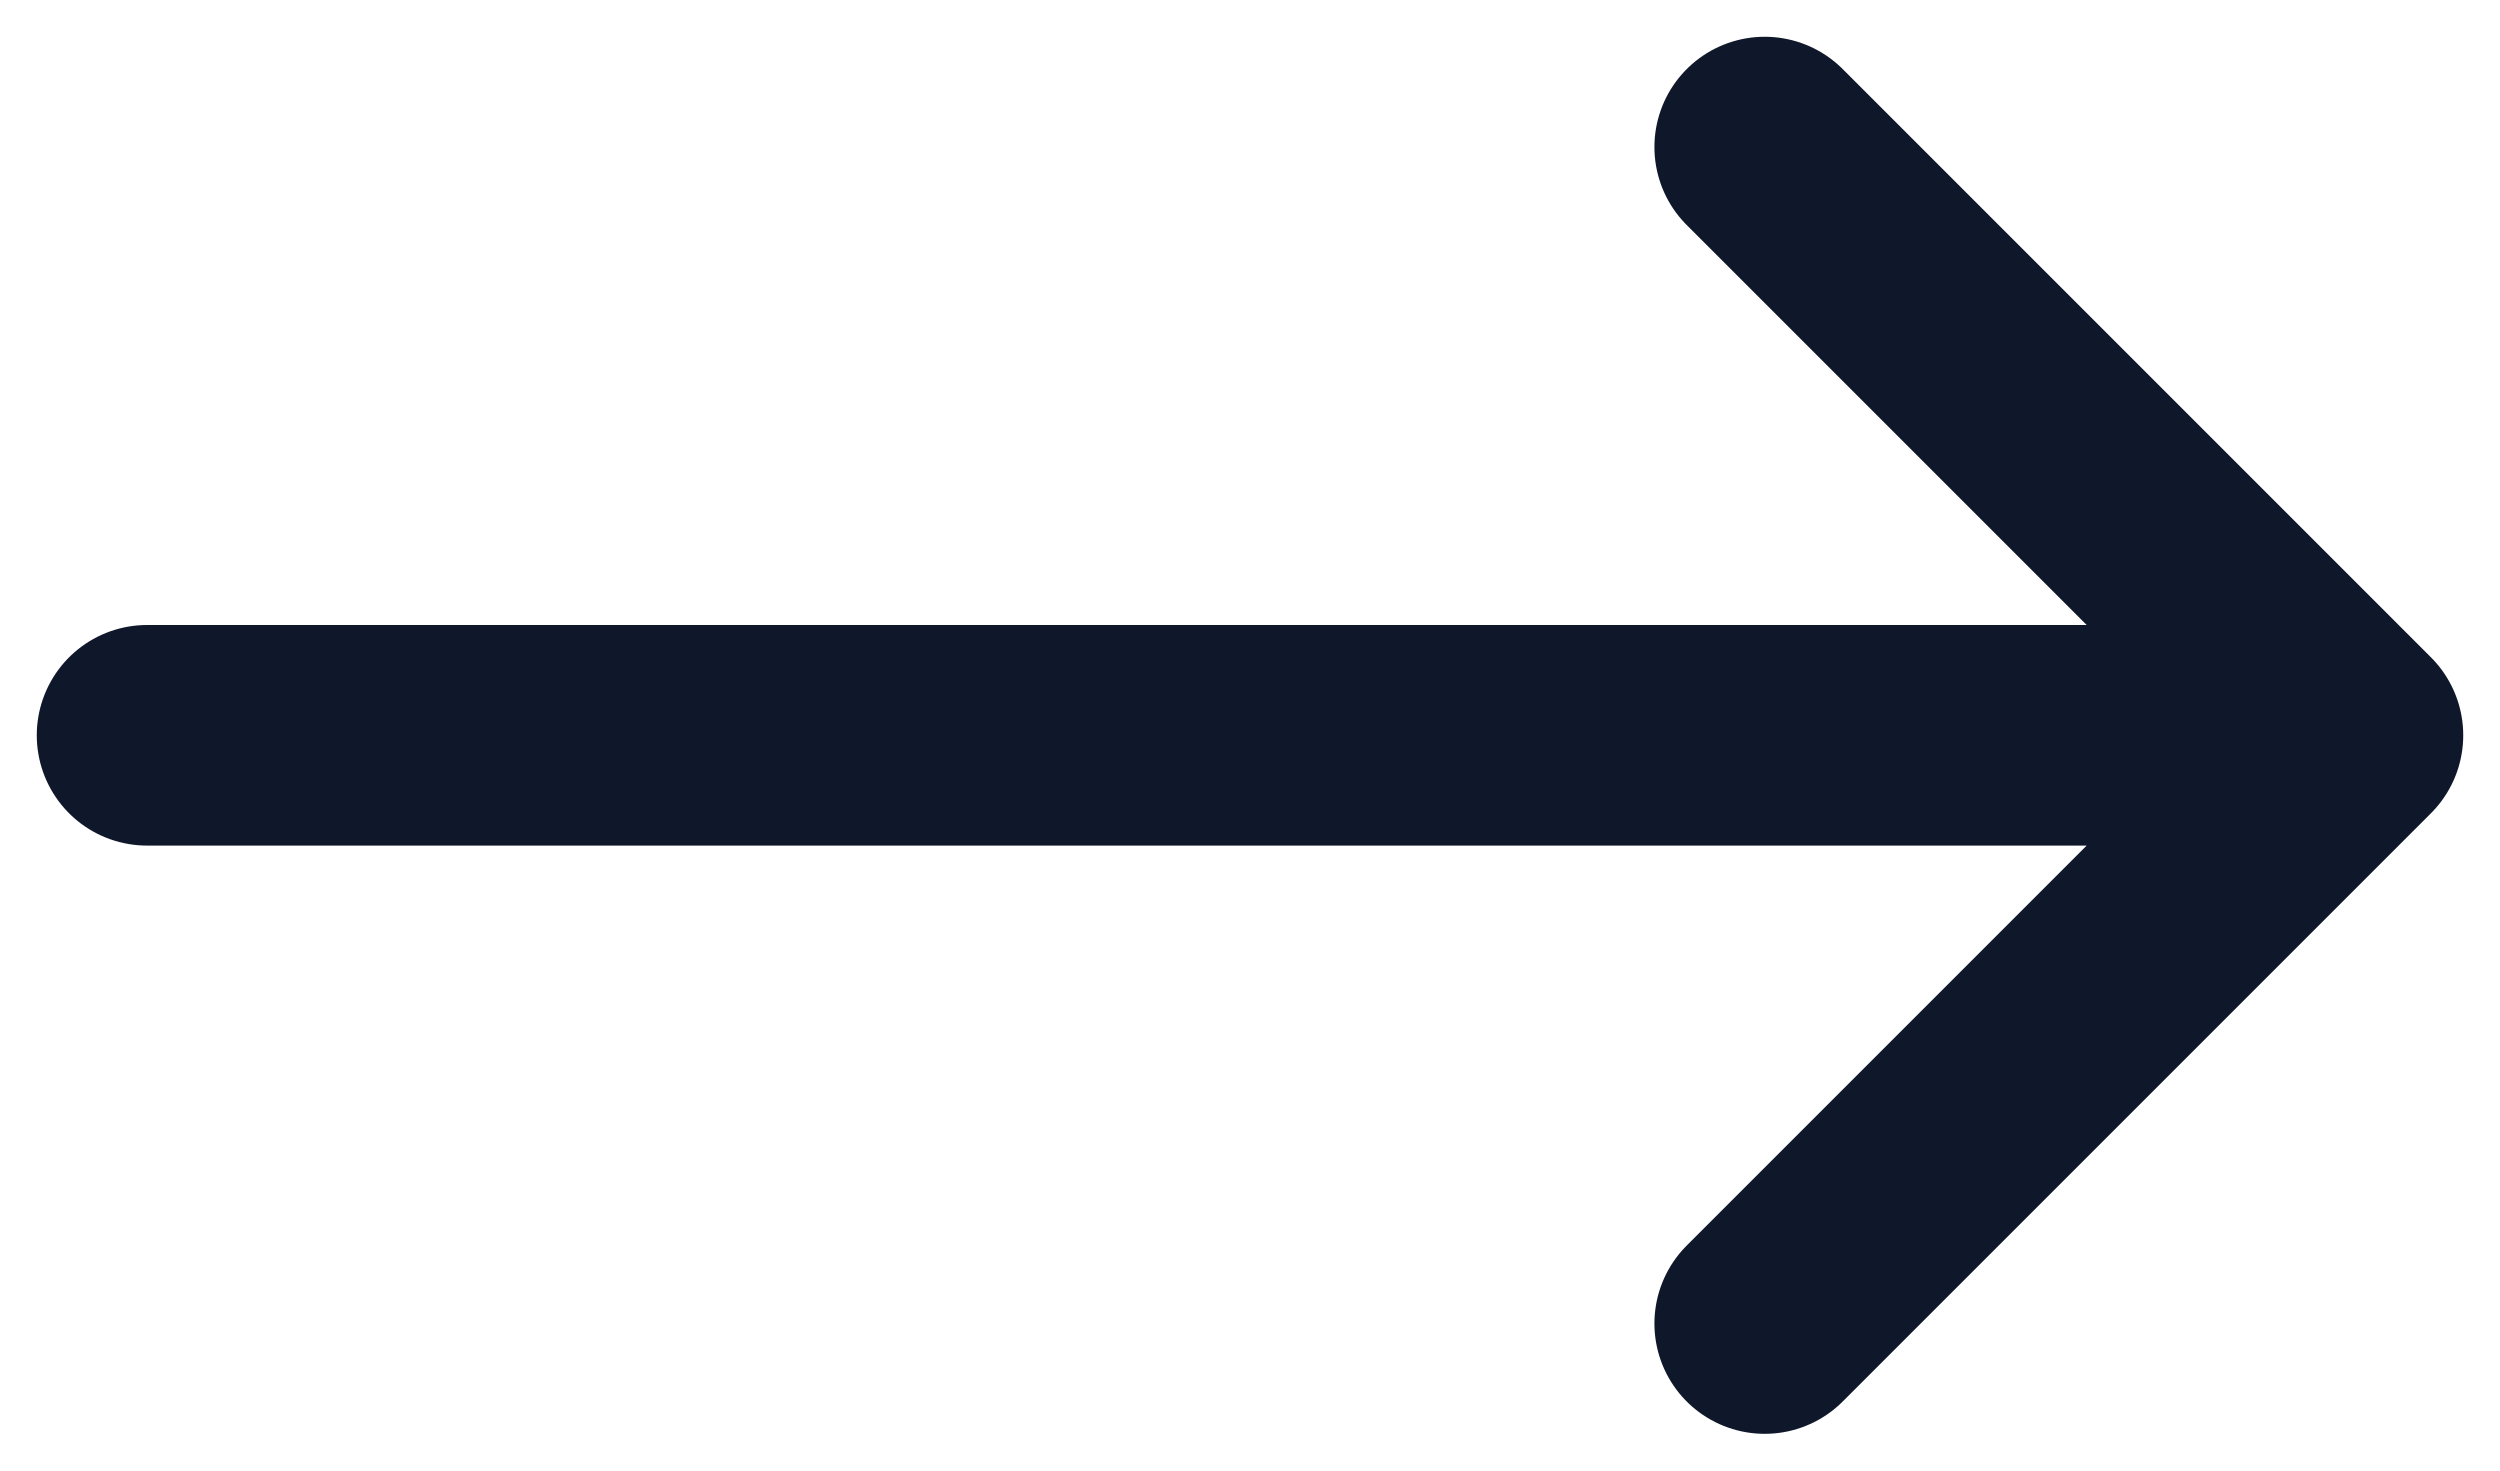 <svg width="17" height="10" viewBox="0 0 17 10" fill="none" xmlns="http://www.w3.org/2000/svg">
<path d="M1 5L16 5M16 5L12 1M16 5L12 9" stroke="#0F172A" stroke-width="1.5" stroke-linecap="round" stroke-linejoin="round"/>
</svg>

